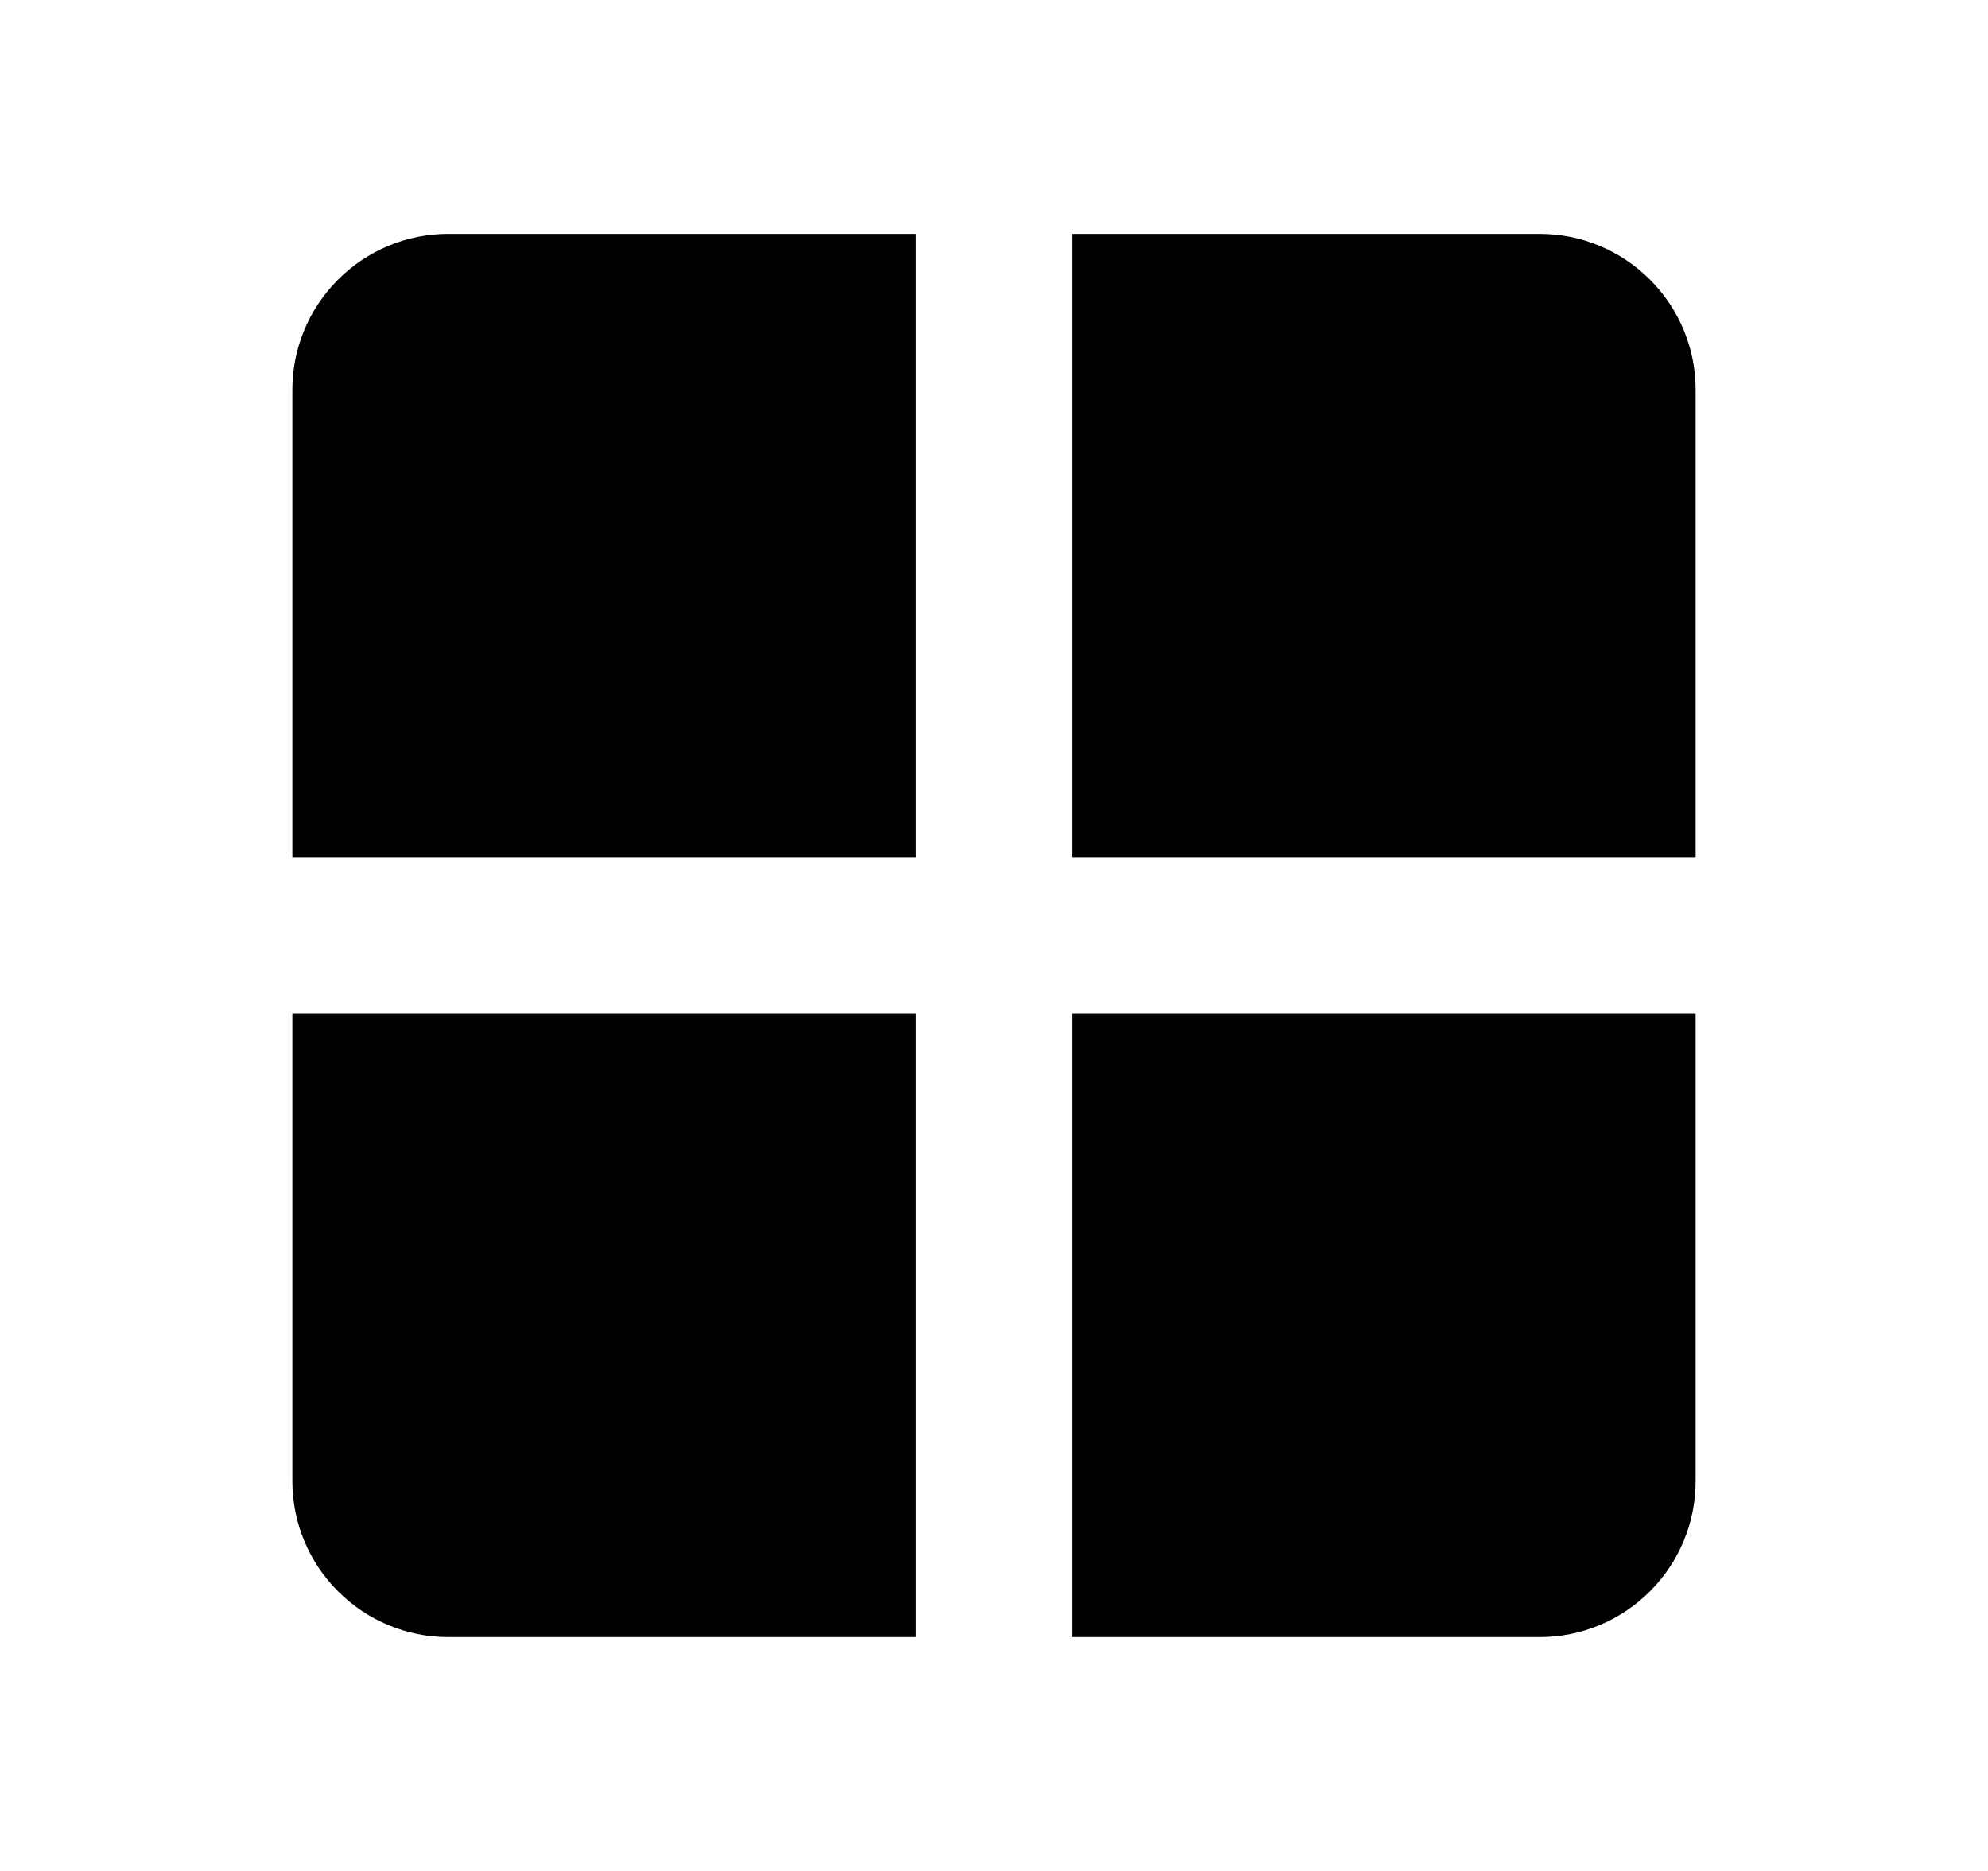 <svg xmlns="http://www.w3.org/2000/svg" width="17" height="16" viewBox="0 0 17 16">
    <path
        d="M7.833 8.667V14H3.833C3.479 14 3.141 13.859 2.891 13.609C2.641 13.359 2.5 13.021 2.5 12.667V8.667H7.833ZM14.5 8.667V12.667C14.5 13.021 14.359 13.359 14.109 13.609C13.859 13.859 13.521 14 13.167 14H9.167V8.667H14.5ZM7.833 7.333H2.5V3.333C2.5 2.979 2.641 2.641 2.891 2.391C3.141 2.141 3.479 2 3.833 2H7.833V7.333ZM13.167 2C13.521 2 13.859 2.141 14.109 2.391C14.359 2.641 14.5 2.979 14.5 3.333V7.333H9.167V2H13.167Z" />
</svg>